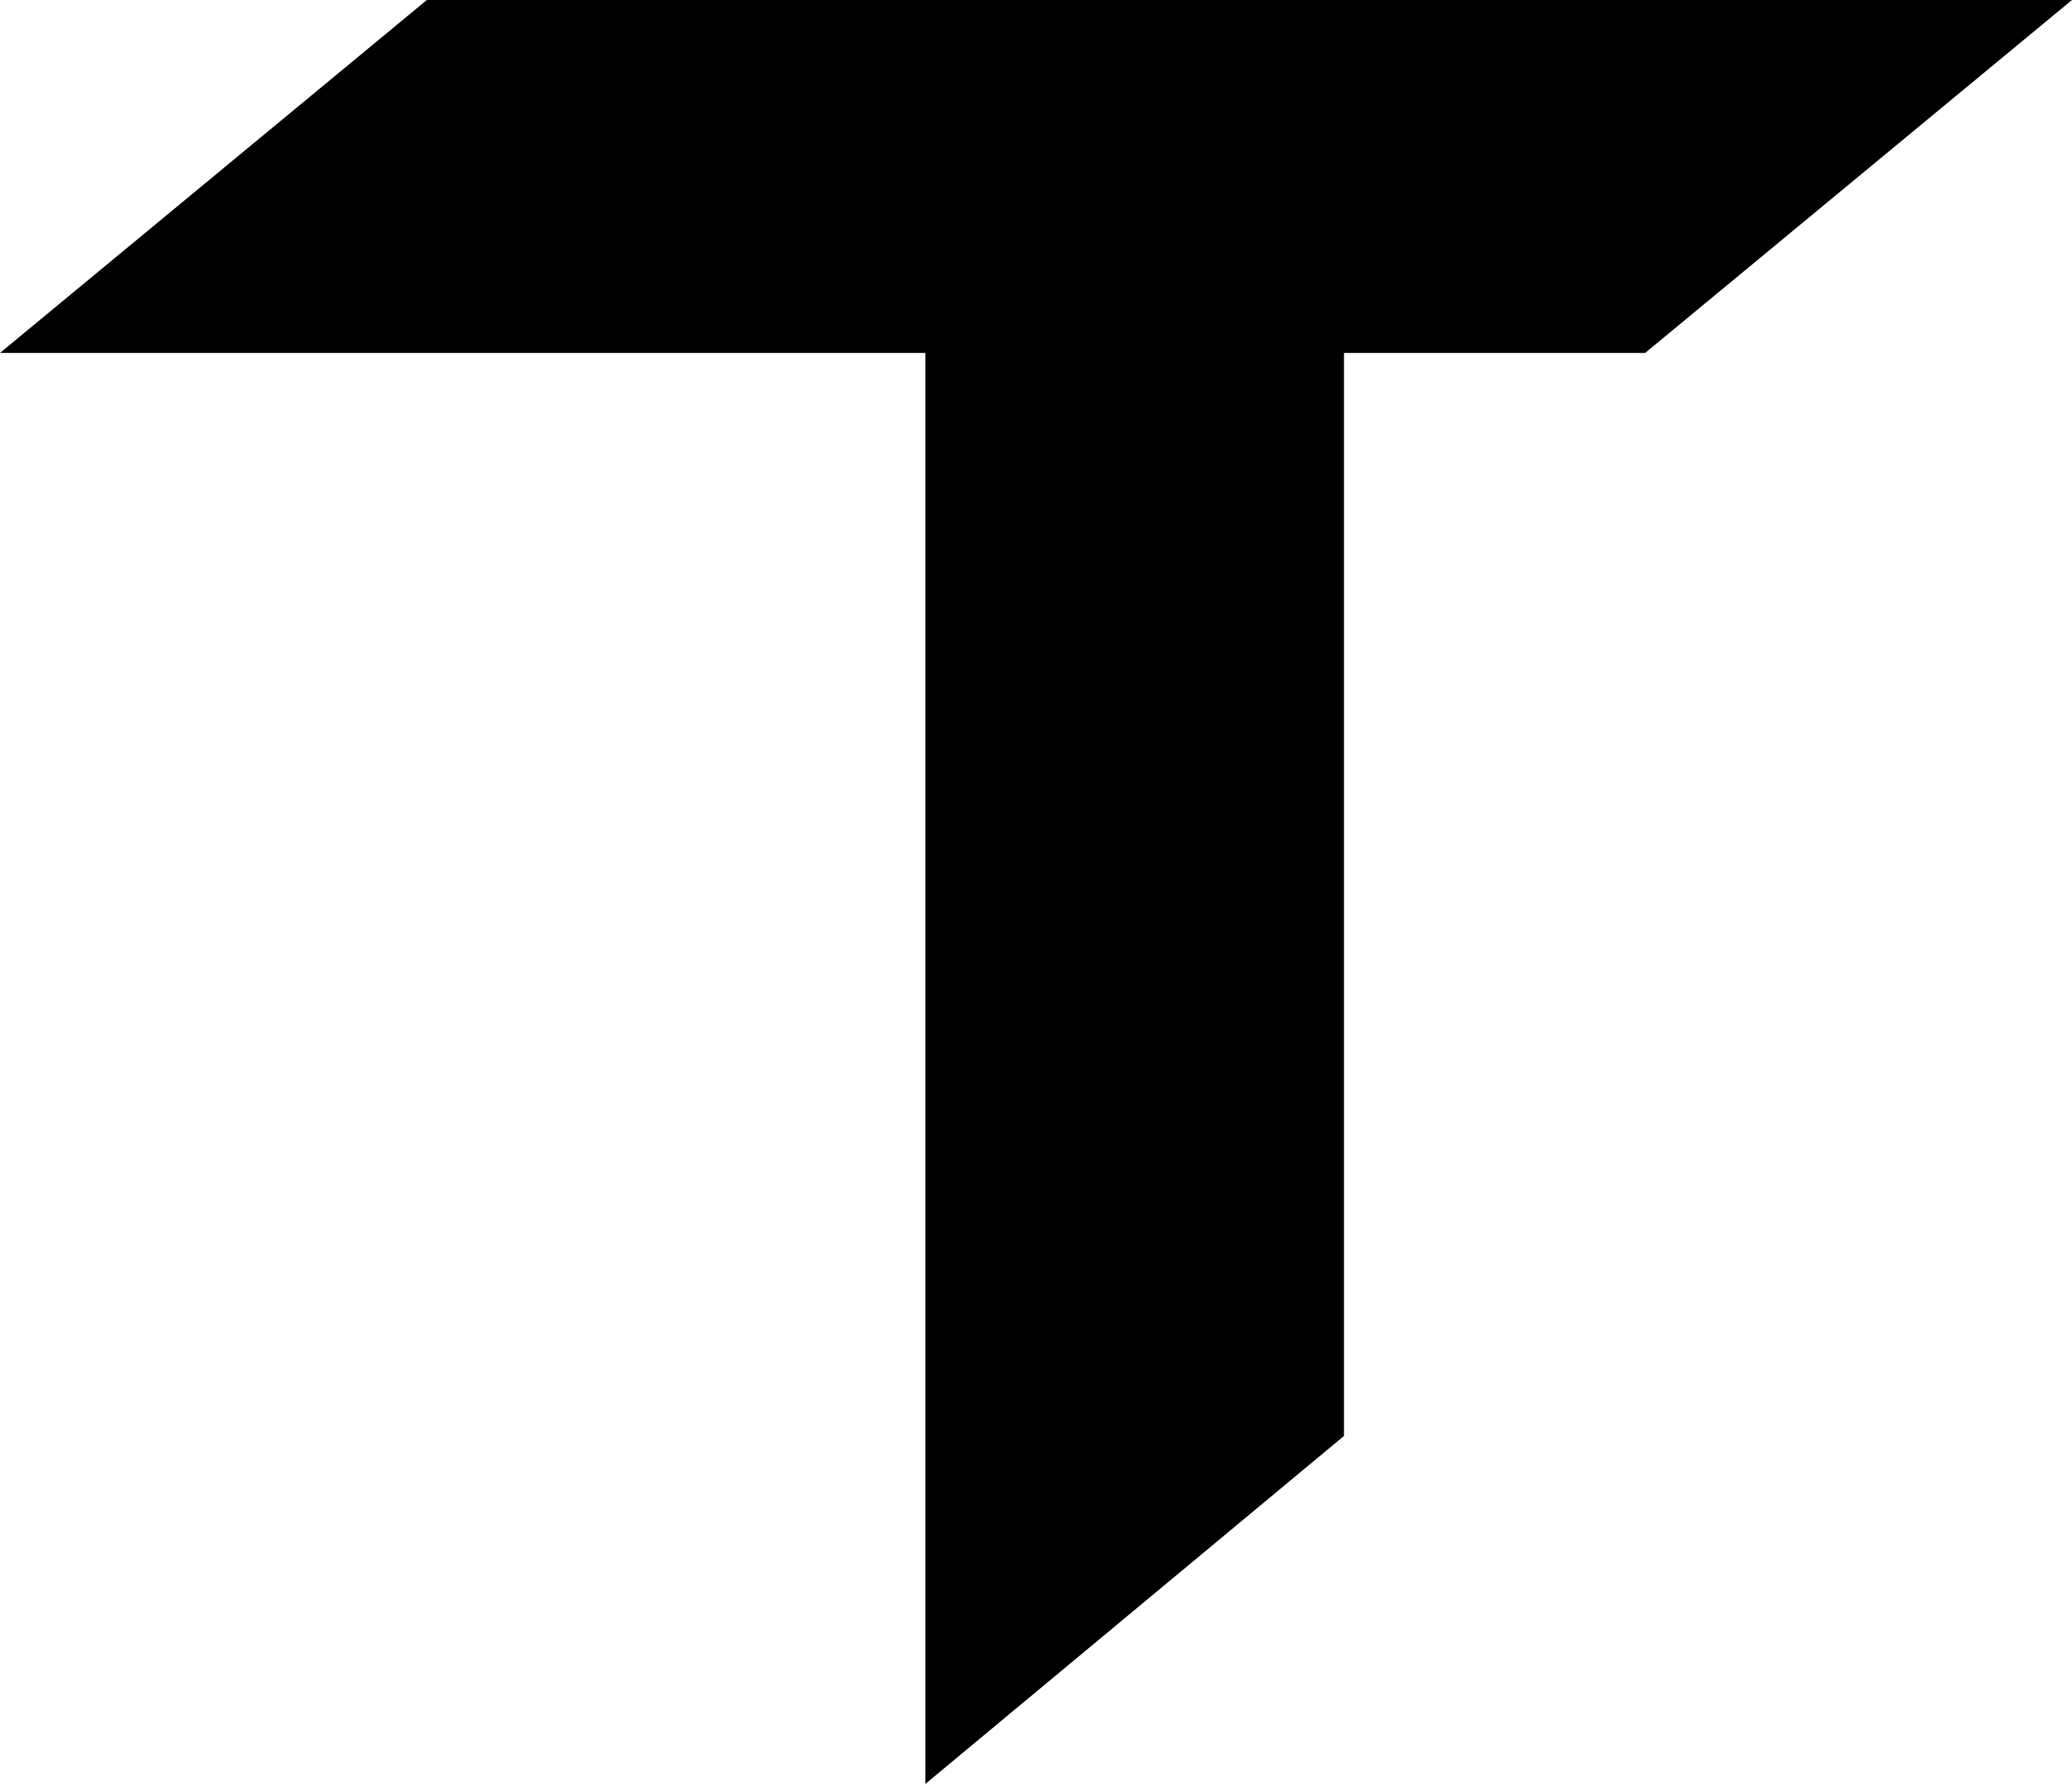 <svg width="158" height="136" viewBox="0 0 158 136" fill="none" xmlns="http://www.w3.org/2000/svg">
<path d="M0 26.906L32.55 0H158L125.45 26.906H102.485V109.472L70.563 136V26.906H0Z" fill="black"/>
</svg>
